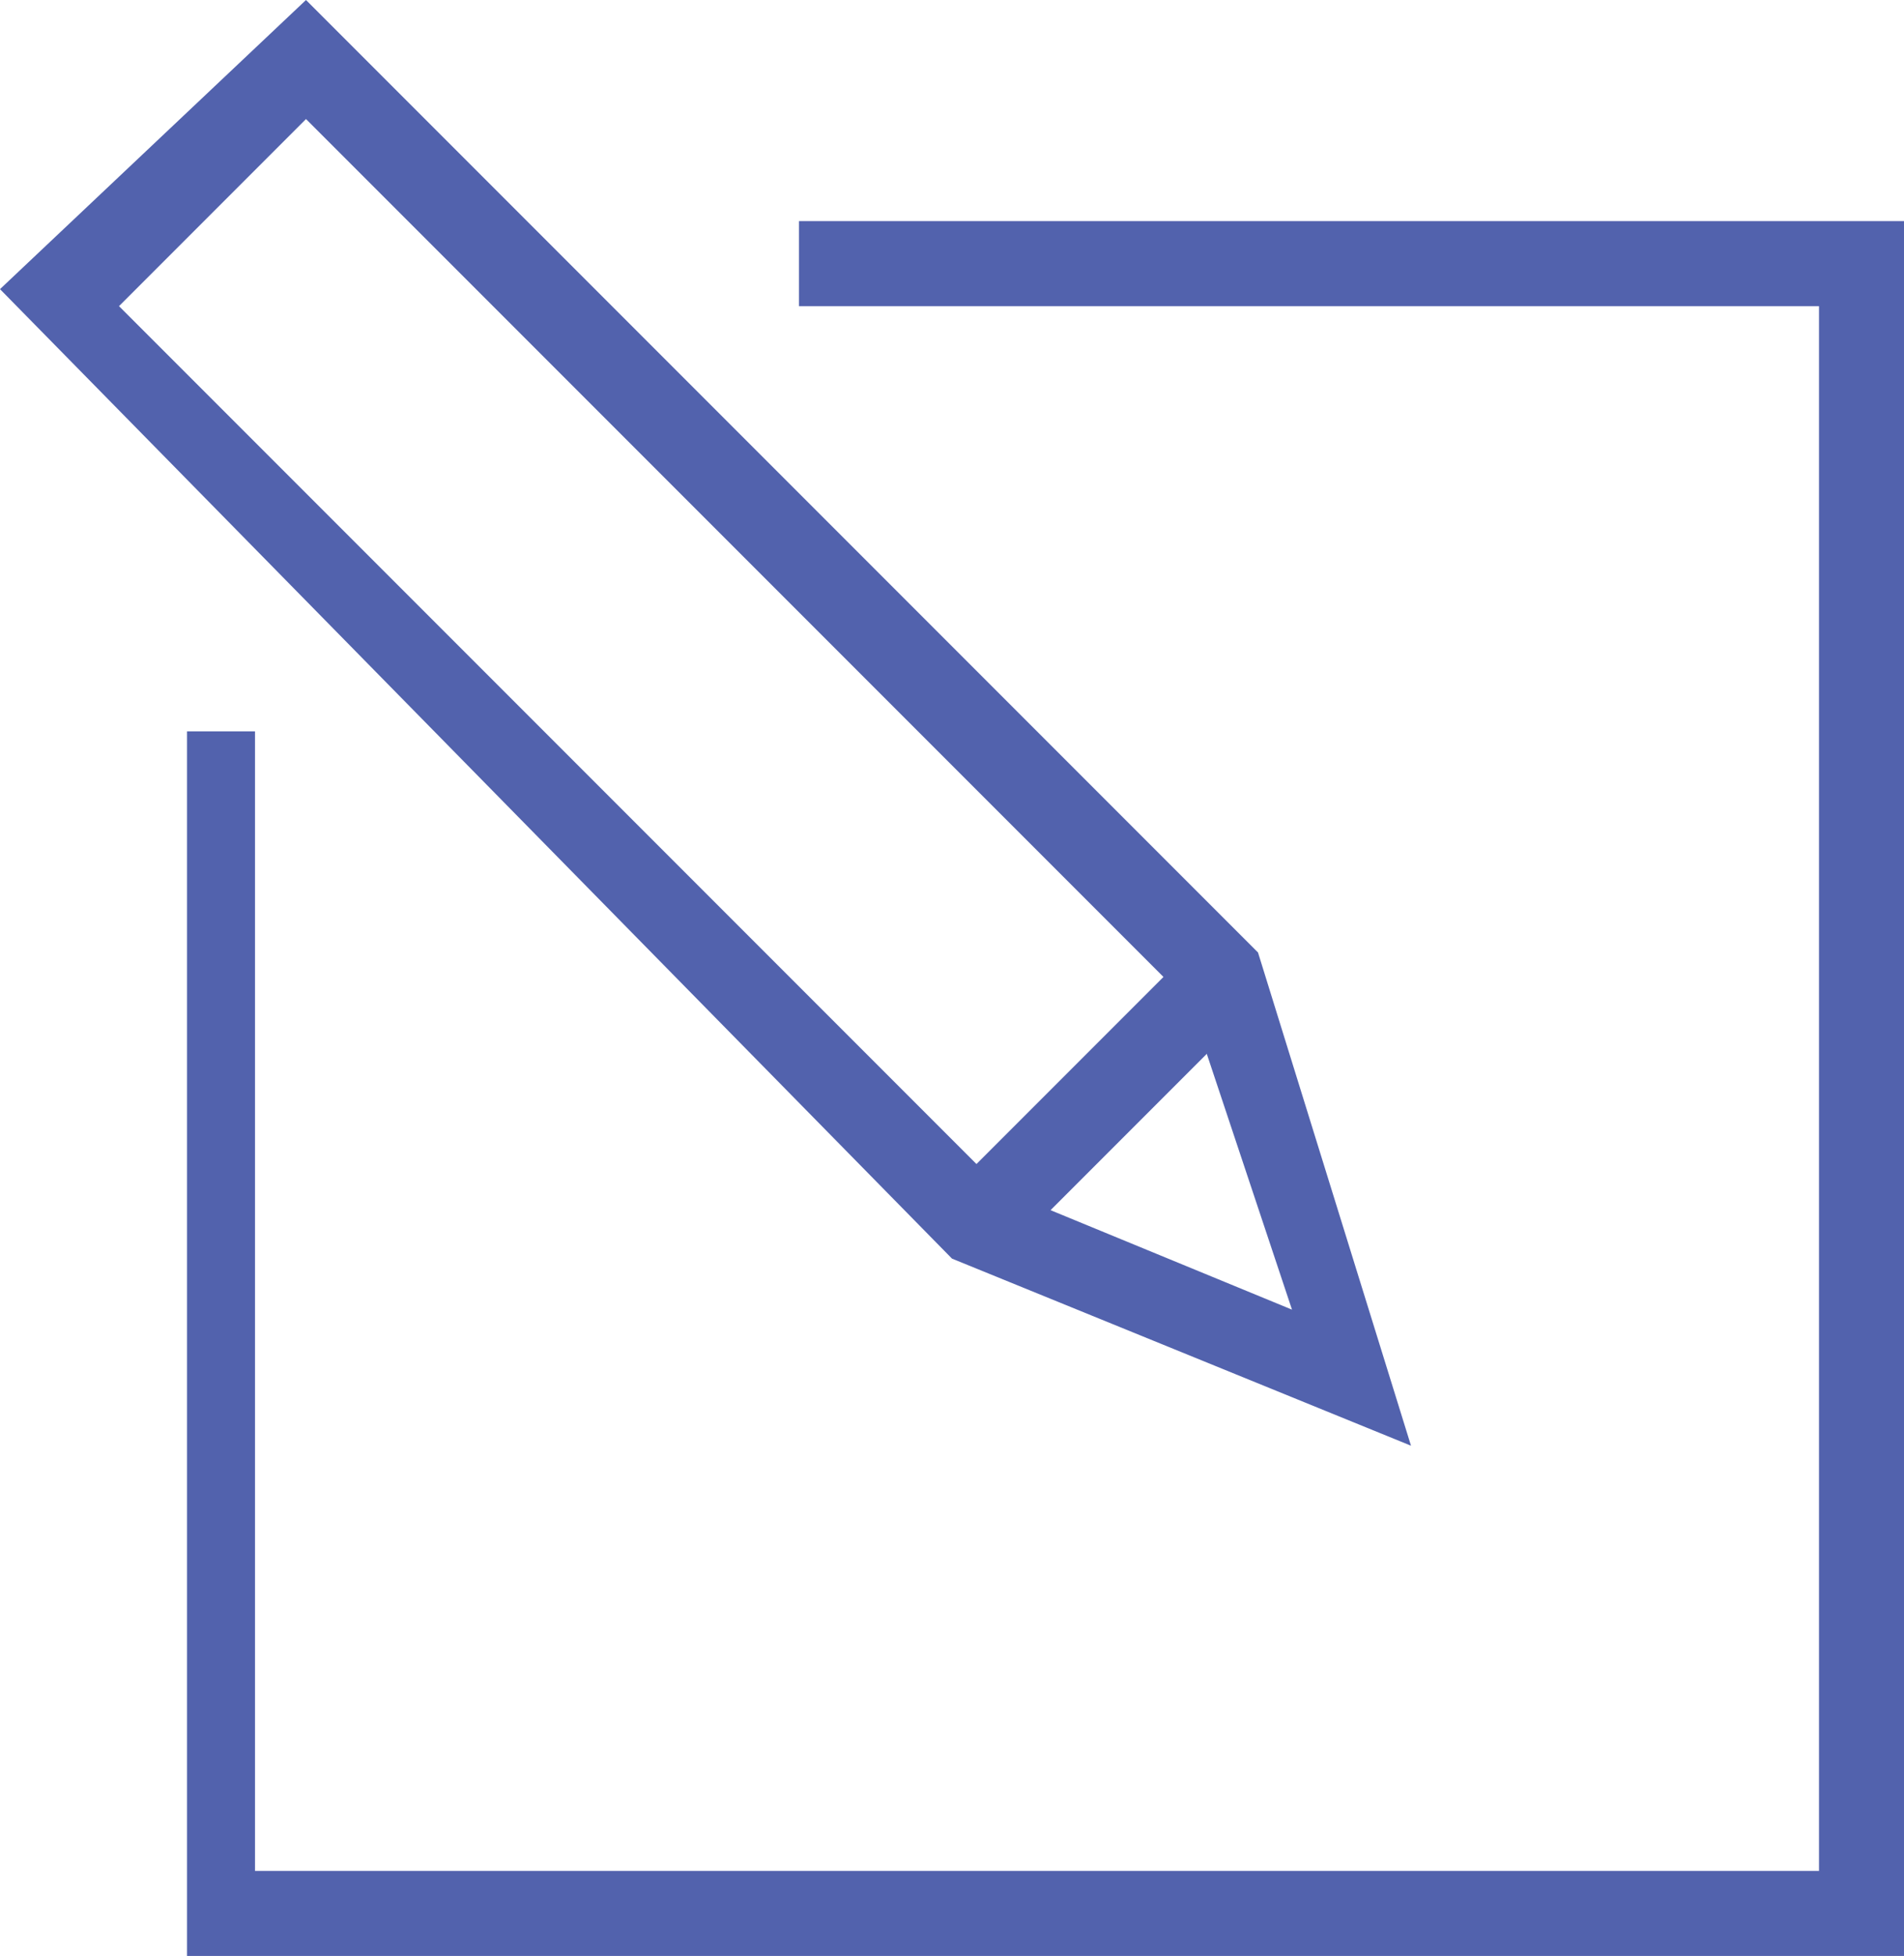 <?xml version="1.0" encoding="utf-8"?>
<!-- Generator: Adobe Illustrator 19.1.0, SVG Export Plug-In . SVG Version: 6.00 Build 0)  -->
<svg version="1.1" id="Layer_1" xmlns="http://www.w3.org/2000/svg" xmlns:xlink="http://www.w3.org/1999/xlink" x="0px" y="0px"
	 width="11.2px" height="11.5px" viewBox="0 0 11.2 11.5" enable-background="new 0 0 11.2 11.5" xml:space="preserve">
<g>
	<g>
		<g>
			<g>
				<path fill="#5262AD" d="M8.3,8.5L5.6,7.4L0,1.7L1.8,0l5.6,5.6L8.3,8.5z M5.9,7l1.7,0.7L7,5.9L1.8,0.7L0.7,1.8L5.9,7z"/>
			</g>
			<g>
				
					<rect x="6.2" y="5.5" transform="matrix(0.707 0.707 -0.707 0.707 6.469 -2.648)" fill="#5262AD" width="0.5" height="1.9"/>
			</g>
		</g>
	</g>
	<g>
		<g>
			<polygon fill="#5262AD" points="11.2,11.5 1.1,11.5 1.1,4.3 1.5,4.3 1.5,11 10.7,11 10.7,1.8 4.7,1.8 4.7,1.3 11.2,1.3 			"/>
		</g>
	</g>
</g>
</svg>
